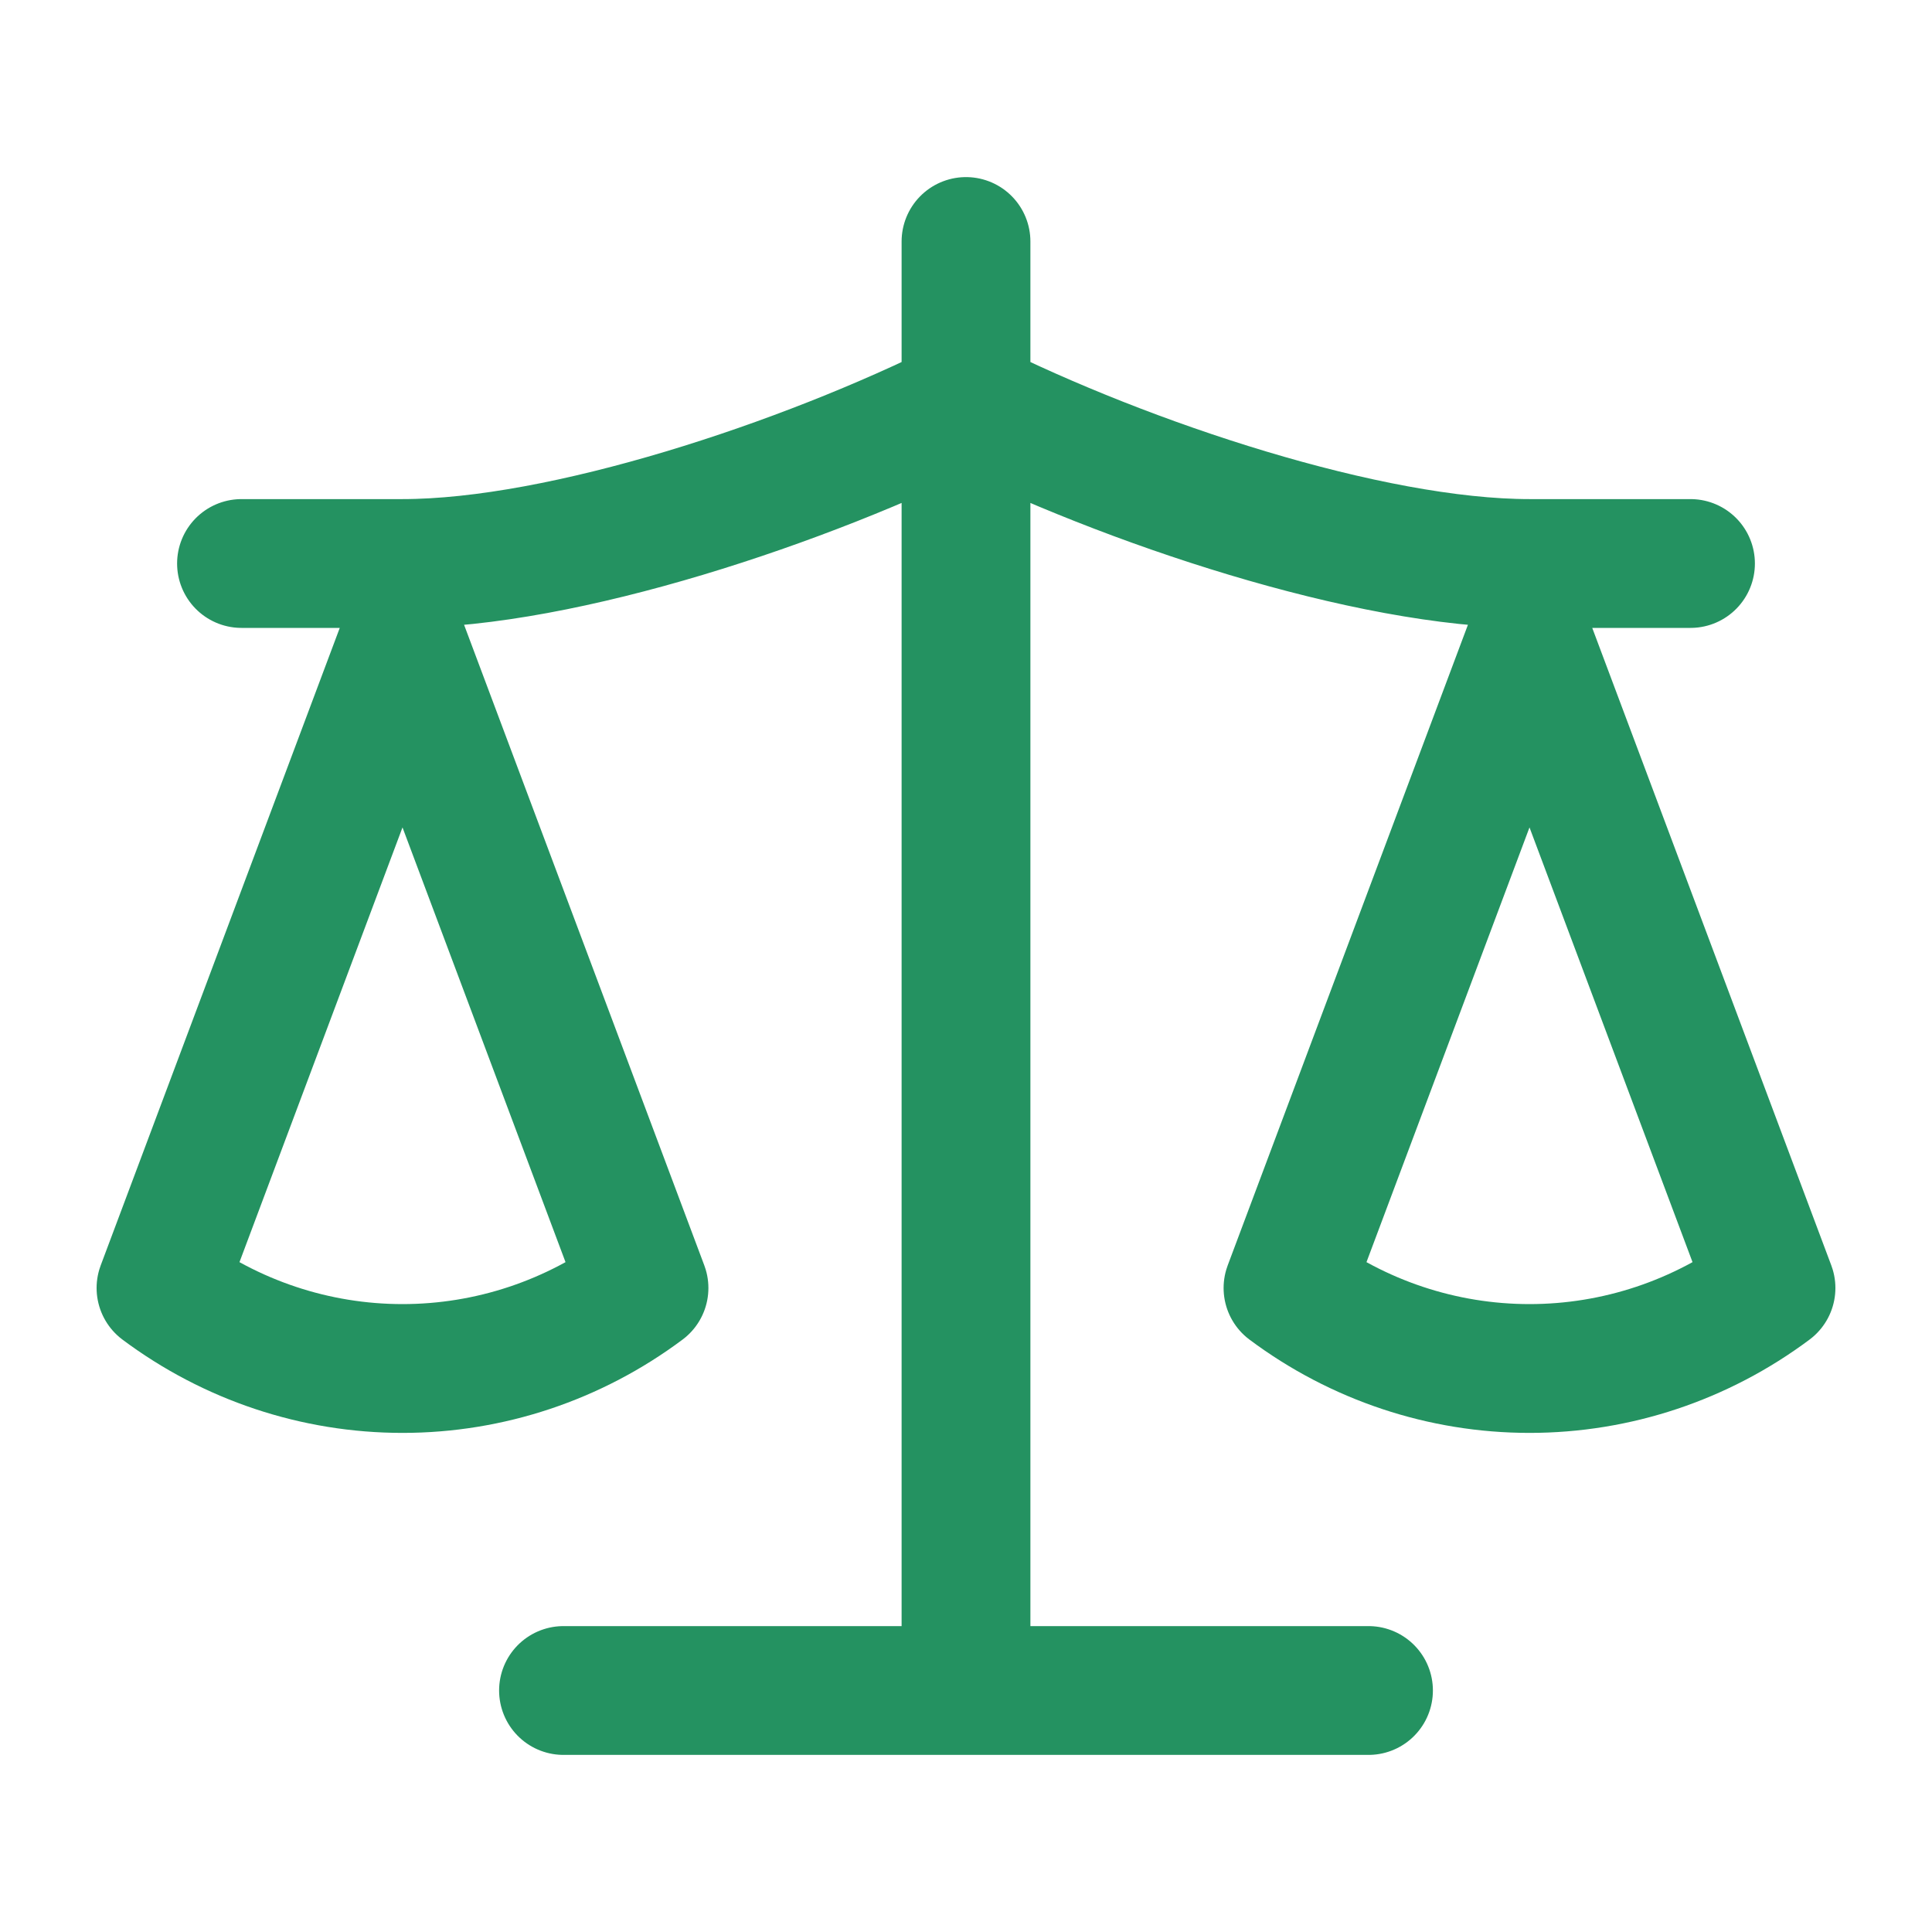 <svg width="45" height="45" viewBox="0 0 45 45" fill="none" xmlns="http://www.w3.org/2000/svg">
<path d="M13.125 39.375H31.875M22.5 5.625V39.375M5.625 13.125H9.375C13.125 13.125 18.75 11.25 22.5 9.375C26.25 11.25 31.875 13.125 35.625 13.125H39.375M30 30L35.625 15L41.25 30C39.619 31.219 37.65 31.875 35.625 31.875C33.6 31.875 31.631 31.219 30 30ZM3.75 30L9.375 15L15 30C13.369 31.219 11.4 31.875 9.375 31.875C7.35 31.875 5.381 31.219 3.75 30Z" stroke="#249261" stroke-width="3" stroke-linecap="round" stroke-linejoin="round"/>
</svg>
